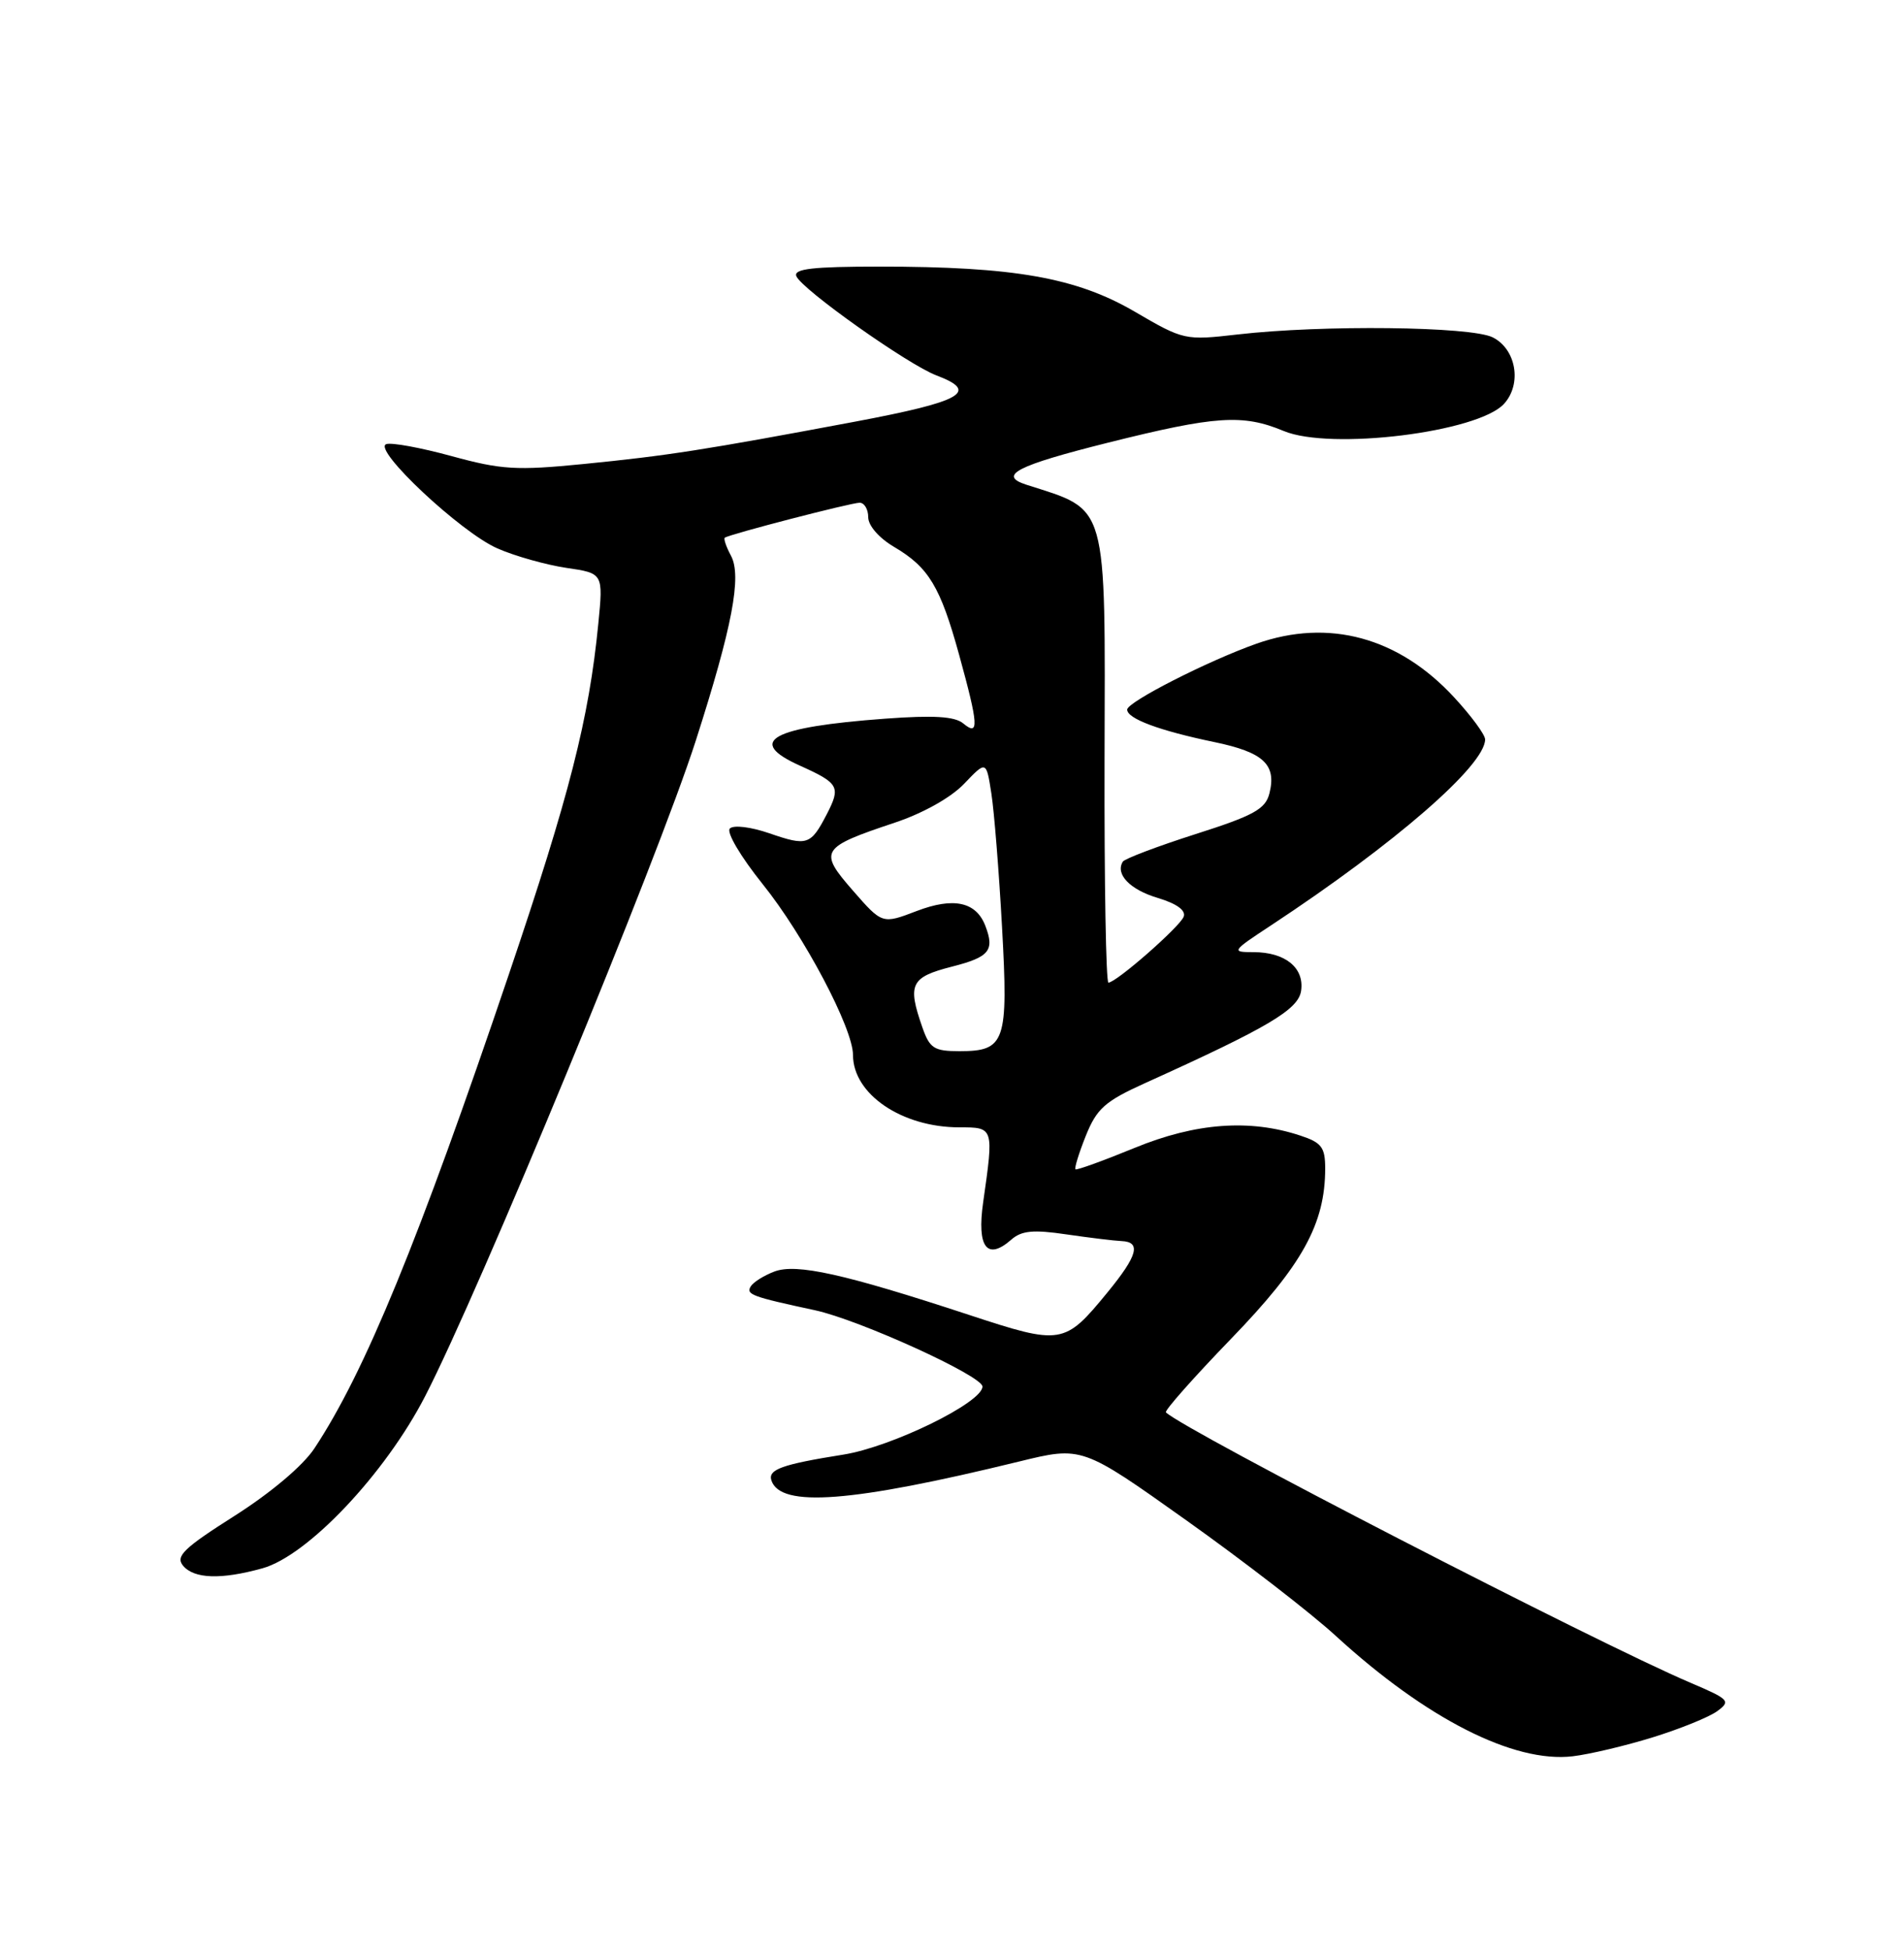<?xml version="1.0" encoding="UTF-8" standalone="no"?>
<!DOCTYPE svg PUBLIC "-//W3C//DTD SVG 1.1//EN" "http://www.w3.org/Graphics/SVG/1.1/DTD/svg11.dtd" >
<svg xmlns="http://www.w3.org/2000/svg" xmlns:xlink="http://www.w3.org/1999/xlink" version="1.1" viewBox="0 0 250 256">
 <g >
 <path fill="currentColor"
d=" M 217.01 228.08 C 220.60 226.97 224.40 225.43 225.47 224.65 C 227.29 223.32 227.07 223.09 221.95 220.91 C 209.67 215.69 155.50 187.77 153.09 185.42 C 152.87 185.20 156.73 180.84 161.67 175.73 C 171.01 166.08 174.00 160.66 174.00 153.40 C 174.00 150.62 173.53 150.00 170.73 149.08 C 164.09 146.88 156.99 147.41 149.00 150.69 C 144.88 152.38 141.37 153.65 141.21 153.51 C 141.05 153.37 141.66 151.39 142.57 149.11 C 144.00 145.55 145.08 144.58 150.27 142.23 C 166.58 134.86 170.49 132.54 170.84 130.06 C 171.27 127.04 168.74 125.00 164.58 125.00 C 161.64 125.00 161.71 124.89 166.91 121.47 C 183.16 110.76 195.00 100.48 195.00 97.07 C 195.00 96.46 193.18 93.98 190.95 91.57 C 183.66 83.66 174.47 81.16 164.99 84.50 C 158.58 86.77 148.00 92.16 148.00 93.16 C 148.00 94.35 152.22 95.92 159.44 97.42 C 165.90 98.76 167.63 100.36 166.68 104.15 C 166.16 106.22 164.65 107.06 156.96 109.51 C 151.95 111.11 147.66 112.74 147.43 113.12 C 146.41 114.76 148.37 116.80 152.01 117.88 C 154.50 118.63 155.74 119.52 155.42 120.35 C 154.90 121.69 146.56 129.00 145.54 129.00 C 145.22 129.00 144.99 115.91 145.03 99.91 C 145.12 65.51 145.57 67.10 134.75 63.63 C 130.98 62.41 133.49 61.12 145.47 58.12 C 159.62 54.58 163.18 54.34 168.55 56.58 C 174.69 59.15 194.10 56.75 197.49 53.01 C 199.86 50.39 199.08 45.84 196.00 44.29 C 193.14 42.85 173.62 42.63 162.50 43.91 C 155.59 44.70 155.42 44.67 149.00 40.92 C 141.32 36.44 133.16 35.00 115.46 35.00 C 106.74 35.00 104.18 35.29 104.56 36.25 C 105.24 37.97 119.24 47.89 122.97 49.29 C 128.63 51.43 126.38 52.70 112.25 55.36 C 92.48 59.07 87.69 59.82 76.59 60.92 C 67.81 61.79 65.84 61.67 59.30 59.88 C 55.24 58.77 51.38 58.06 50.71 58.31 C 48.87 58.98 60.50 69.90 65.32 72.00 C 67.62 73.01 71.68 74.15 74.35 74.55 C 79.21 75.26 79.21 75.26 78.56 81.88 C 77.33 94.40 74.78 104.38 66.83 127.87 C 54.96 162.94 47.91 180.14 41.28 190.15 C 39.78 192.42 35.56 195.98 30.79 199.01 C 24.12 203.24 23.02 204.31 24.03 205.54 C 25.47 207.28 29.03 207.40 34.46 205.89 C 40.40 204.24 50.56 193.50 55.81 183.32 C 62.97 169.44 86.38 112.75 91.36 97.23 C 96.15 82.30 97.42 75.65 95.98 72.96 C 95.35 71.79 94.99 70.72 95.17 70.59 C 95.80 70.13 111.75 66.00 112.87 66.00 C 113.49 66.00 114.00 66.86 114.00 67.90 C 114.00 69.01 115.43 70.65 117.43 71.82 C 121.95 74.49 123.47 77.02 125.94 85.98 C 128.49 95.24 128.58 96.72 126.47 94.97 C 125.35 94.05 122.60 93.88 116.22 94.35 C 101.25 95.45 97.89 97.30 105.02 100.51 C 110.17 102.83 110.42 103.29 108.55 106.91 C 106.45 110.95 105.99 111.11 101.03 109.40 C 98.60 108.56 96.32 108.28 95.83 108.77 C 95.35 109.25 97.24 112.45 100.14 116.07 C 105.56 122.81 112.00 134.99 112.00 138.50 C 112.00 143.64 118.41 148.00 125.97 148.00 C 130.50 148.00 130.50 147.98 129.09 157.85 C 128.25 163.75 129.60 165.54 132.79 162.74 C 134.13 161.56 135.67 161.41 140.00 162.05 C 143.03 162.49 146.29 162.89 147.25 162.93 C 149.87 163.04 149.39 164.82 145.43 169.65 C 139.77 176.56 139.38 176.62 127.20 172.61 C 110.84 167.23 104.56 165.84 101.68 166.93 C 100.31 167.45 98.92 168.32 98.58 168.87 C 97.92 169.94 98.67 170.22 107.00 172.01 C 112.81 173.26 129.00 180.63 129.00 182.03 C 129.00 184.13 117.11 189.94 110.76 190.96 C 102.65 192.25 100.81 192.92 101.29 194.36 C 102.49 197.96 111.80 197.25 133.78 191.88 C 142.07 189.85 142.07 189.85 155.78 199.60 C 163.33 204.97 172.16 211.79 175.41 214.78 C 187.26 225.63 198.76 231.48 206.50 230.57 C 208.70 230.31 213.43 229.19 217.01 228.08 Z  M 121.10 134.85 C 119.13 129.20 119.57 128.29 125.00 126.90 C 129.91 125.65 130.62 124.78 129.38 121.55 C 128.17 118.39 125.21 117.75 120.37 119.60 C 115.84 121.33 115.84 121.33 111.99 116.92 C 107.44 111.71 107.72 111.26 117.49 108.00 C 121.18 106.77 124.85 104.72 126.59 102.90 C 129.50 99.85 129.50 99.85 130.17 104.18 C 130.54 106.55 131.17 114.45 131.57 121.72 C 132.41 136.83 132.00 138.00 125.98 138.00 C 122.63 138.00 122.07 137.63 121.10 134.85 Z "/>
</g>
</svg>